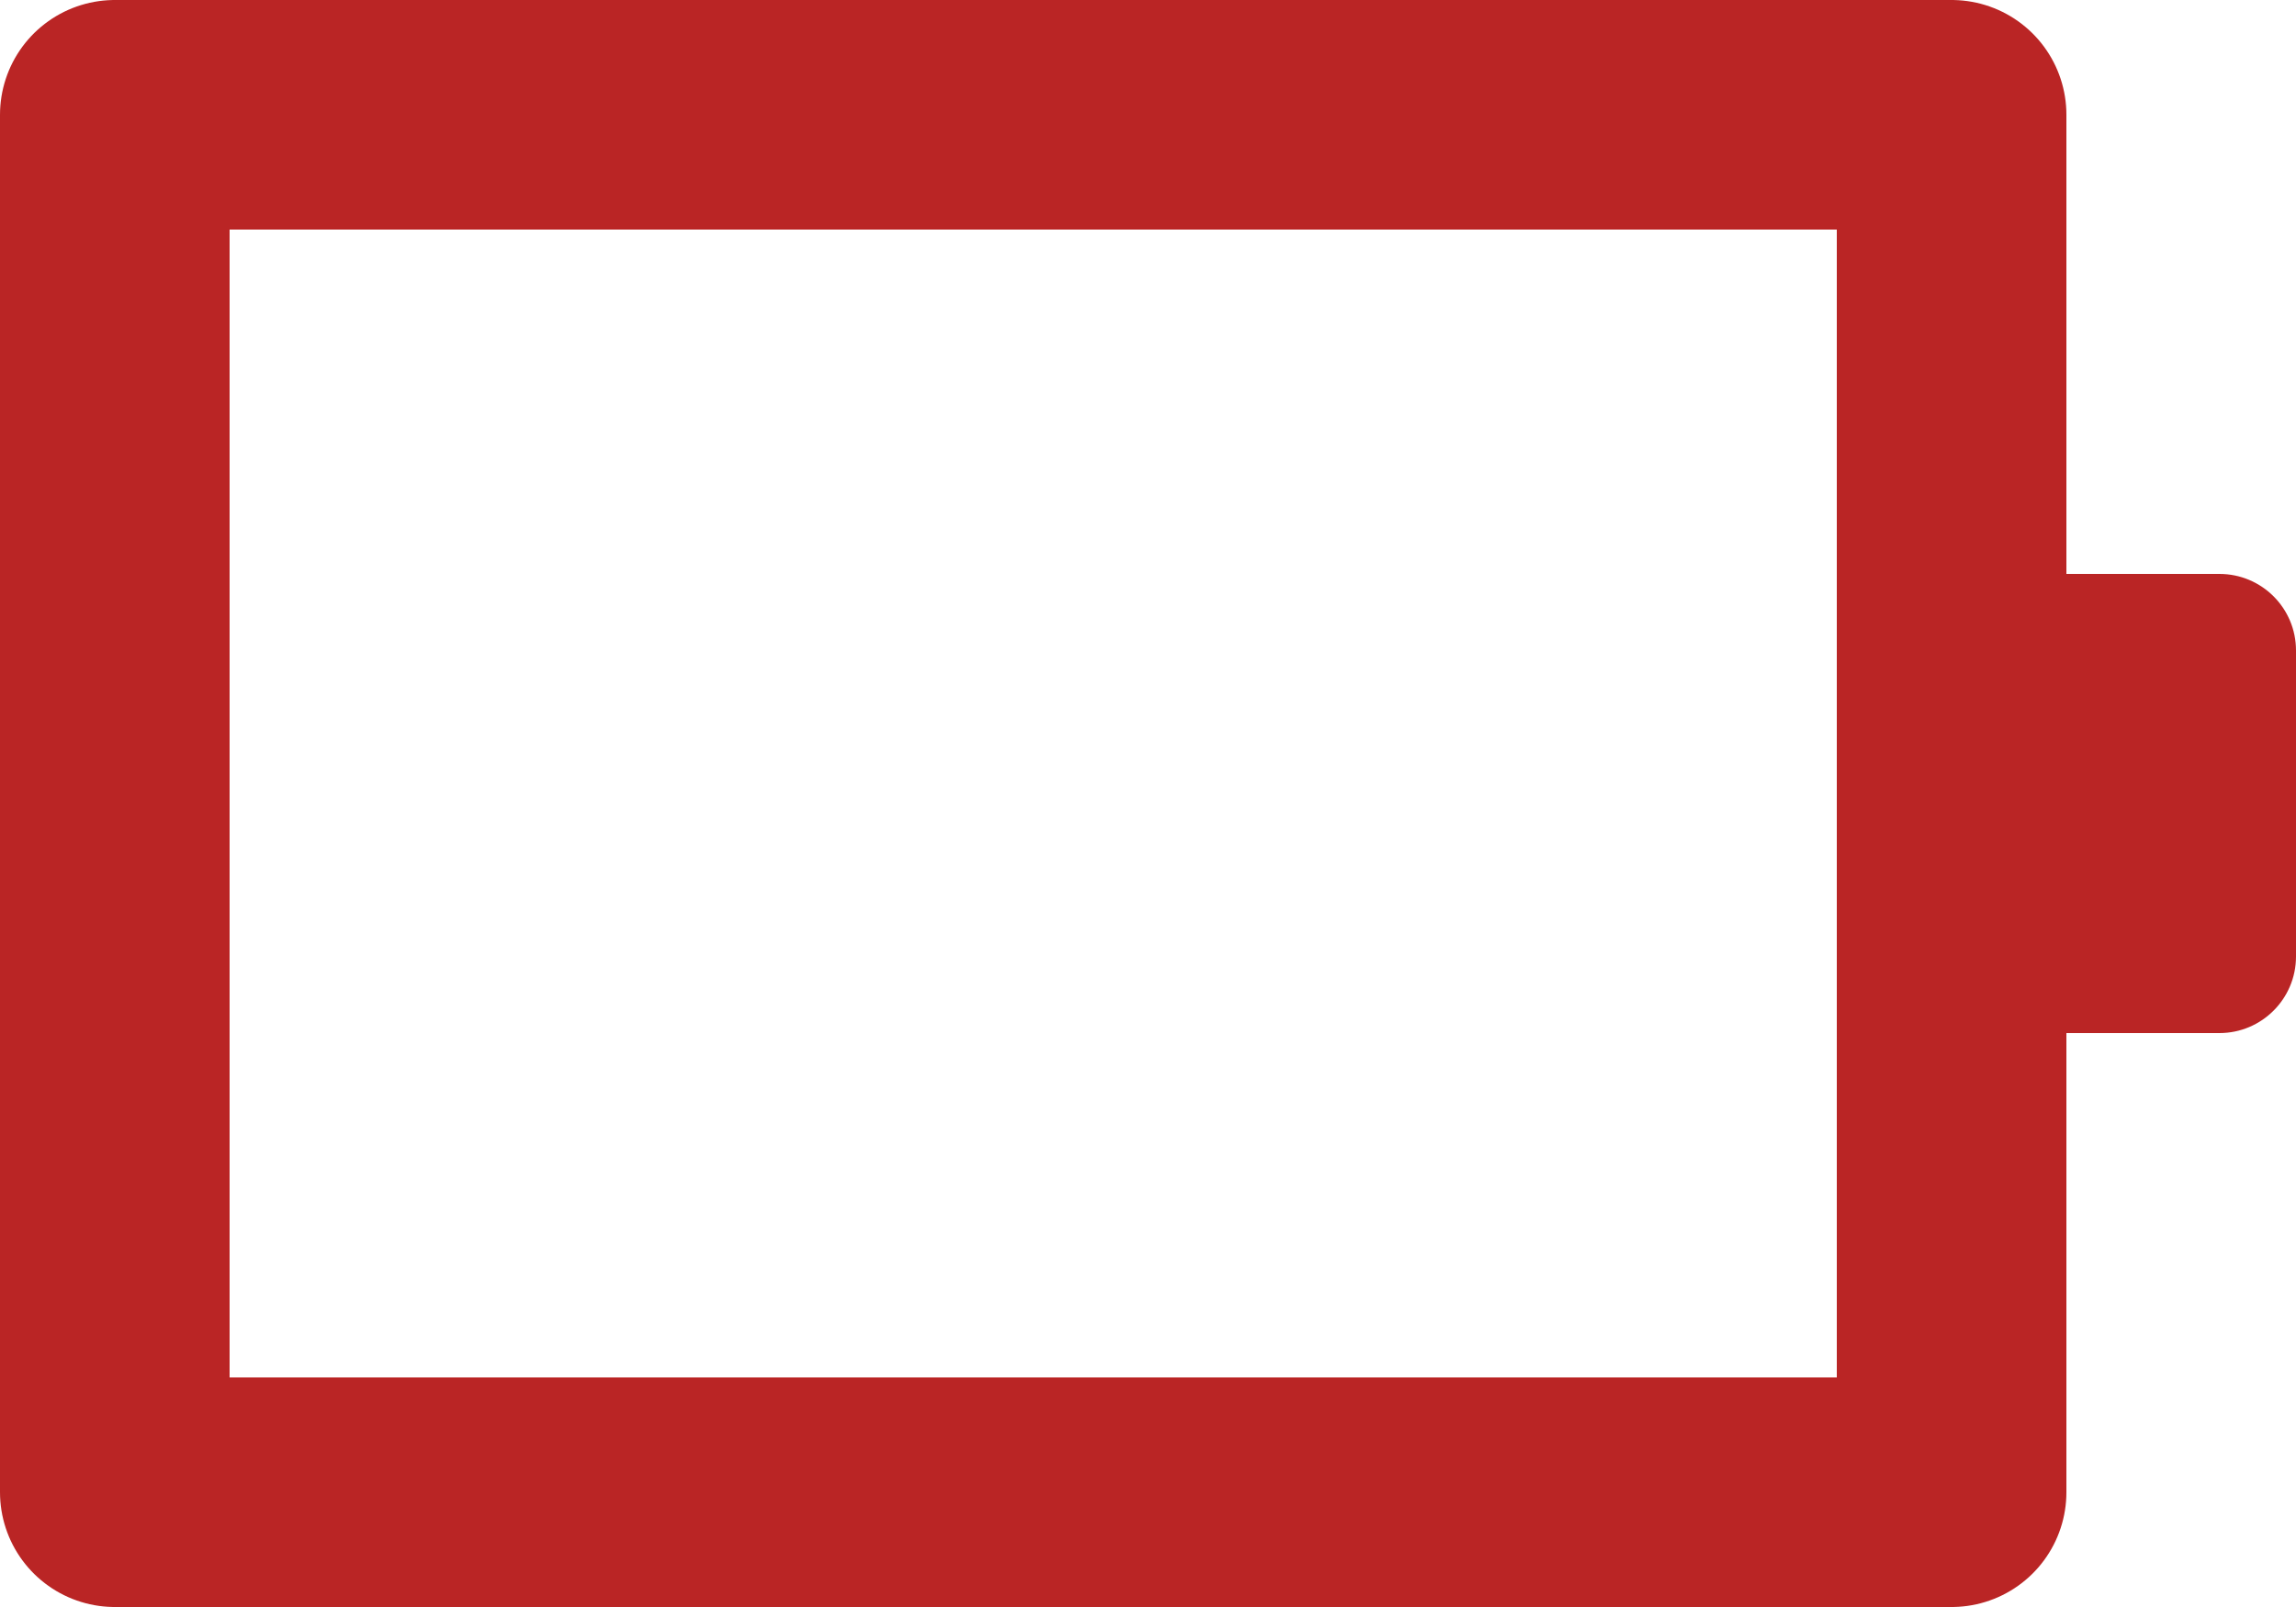 <svg width="20" height="14" viewBox="0 0 20 14" fill="none" xmlns="http://www.w3.org/2000/svg">
<path d="M1 1V13H17V1H1Z" stroke="url(#paint0_linear)" stroke-width="2" stroke-linejoin="round"/>
<path d="M19.333 5H16.667C16.299 5 16 5.298 16 5.667V8.333C16 8.701 16.299 9 16.667 9H19.333C19.701 9 20 8.701 20 8.333V5.667C20 5.298 19.701 5 19.333 5Z" fill="url(#paint1_linear)"/>
<defs>
<linearGradient id="paint0_linear" x1="-0" y1="7" x2="18" y2="7" gradientUnits="userSpaceOnUse">
<stop stop-color="#BA2525"/>
</linearGradient>
<linearGradient id="paint1_linear" x1="16" y1="7" x2="20" y2="7" gradientUnits="userSpaceOnUse">
<stop stop-color="#BA2525"/>
</linearGradient>
</defs>
</svg>

